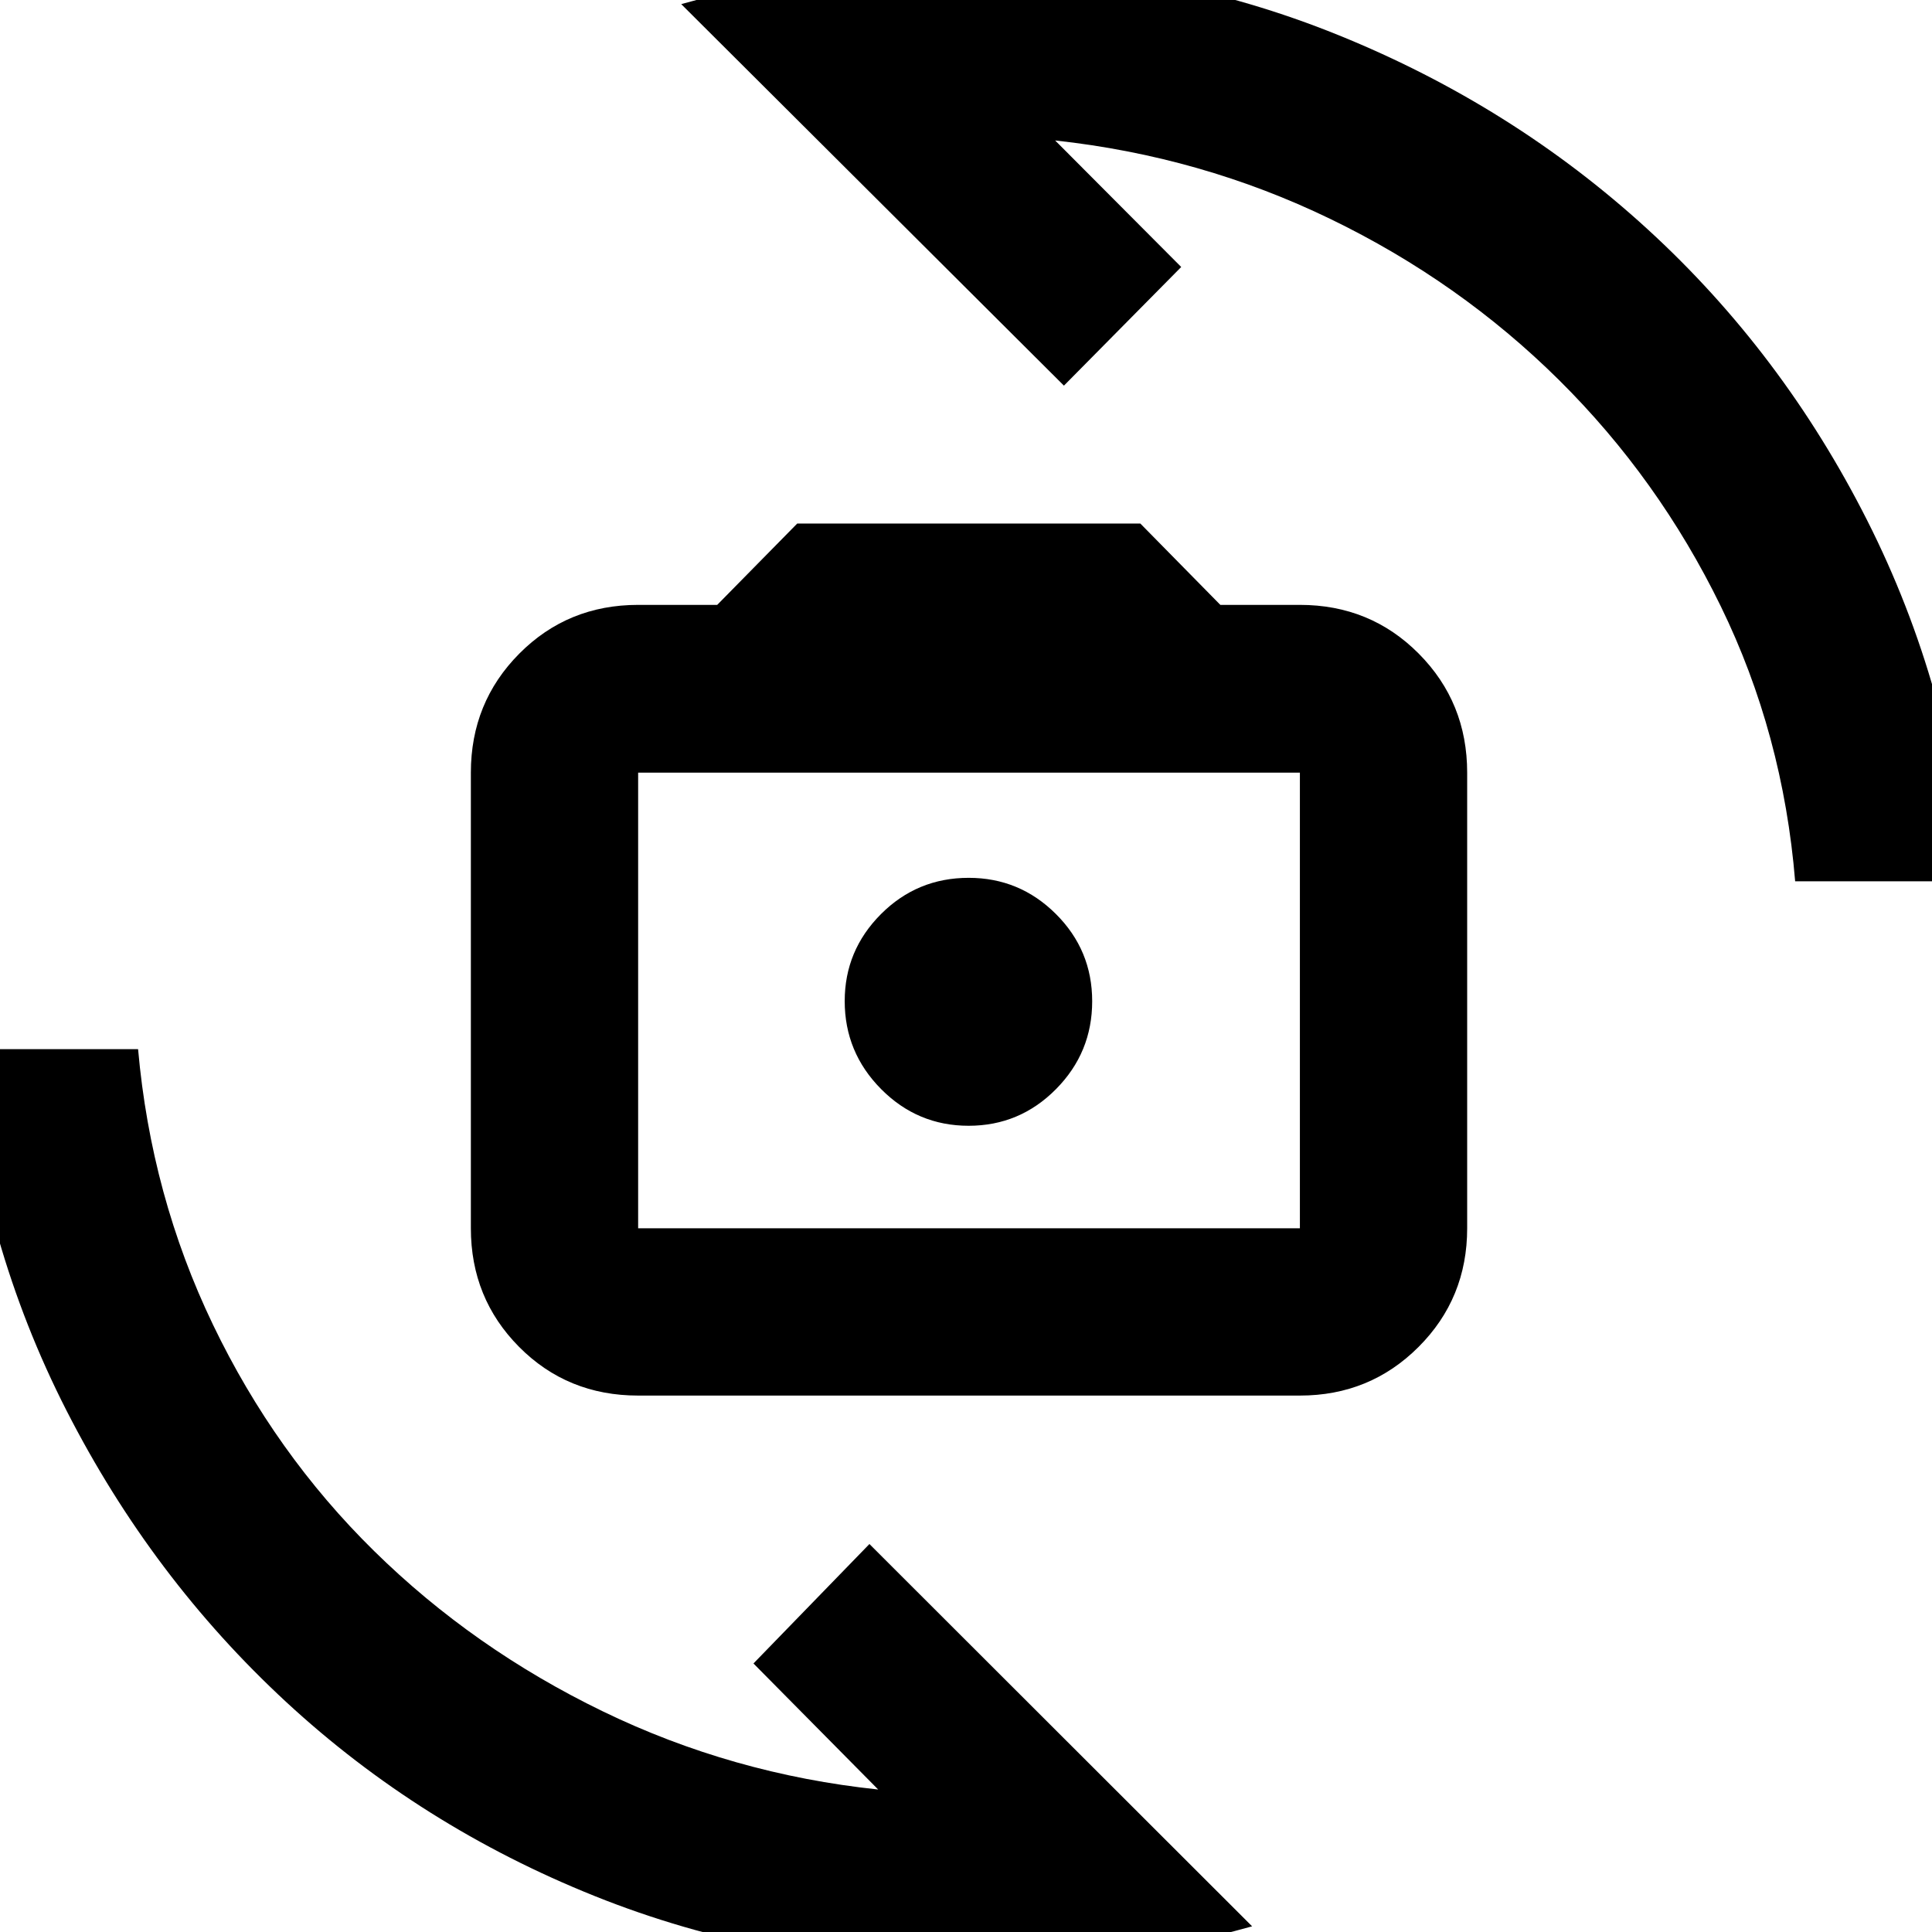 <svg xmlns="http://www.w3.org/2000/svg" height="40" viewBox="0 -960 960 960" width="40"><path d="M317.09-266.55q-35.13 0-59.13-24.16-23.99-24.16-23.99-58.96v-226.41q0-34.9 24.06-59.13 24.07-24.23 59.06-24.23h39.29l39.76-40.42h170.48l39.76 40.42h39.53q34.99 0 59.06 24.23 24.06 24.23 24.06 59.13v226.41q0 34.8-24.16 58.96-24.16 24.16-58.96 24.16H317.09Zm0-83.12h328.82v-226.41H317.09v226.41Zm164.2-50.94q25.39 0 43.4-18.18 18.01-18.17 18.01-43.69 0-25.4-18.03-43.36-18.03-17.97-43.34-17.97-25.59 0-43.59 18.03-18.01 18.04-18.01 43.23 0 25.45 18.08 43.7 18.09 18.24 43.48 18.24ZM338.5-957.95q35.3-9.87 70.95-14.78 35.65-4.91 72.54-4.91 96.42 0 182.99 35.06 86.56 35.06 153.62 96.41 67.06 61.35 109.2 144.76t50.51 179.32H892q-6.03-73.28-36.97-136.69-30.94-63.4-80.35-112.37-49.42-48.96-113.64-80.06T524.3-890.2l62.64 62.87-58.28 58.95L338.5-957.95ZM622.17-2.82q-35.24 9.88-70.82 14.79-35.58 4.91-71.34 4.91-97.86 0-184.46-34.72-86.59-34.73-153.33-96.43-66.74-61.7-109.17-144.82-42.44-83.11-51.36-179.58h86.92q6.47 72.92 37.21 136.89 30.73 63.97 80.07 112.47 49.34 48.51 113.65 79.68 64.31 31.18 136.82 38.83l-61.97-62.63 57.62-59.35L622.17-2.82ZM482.09-463.45Z"/></svg>